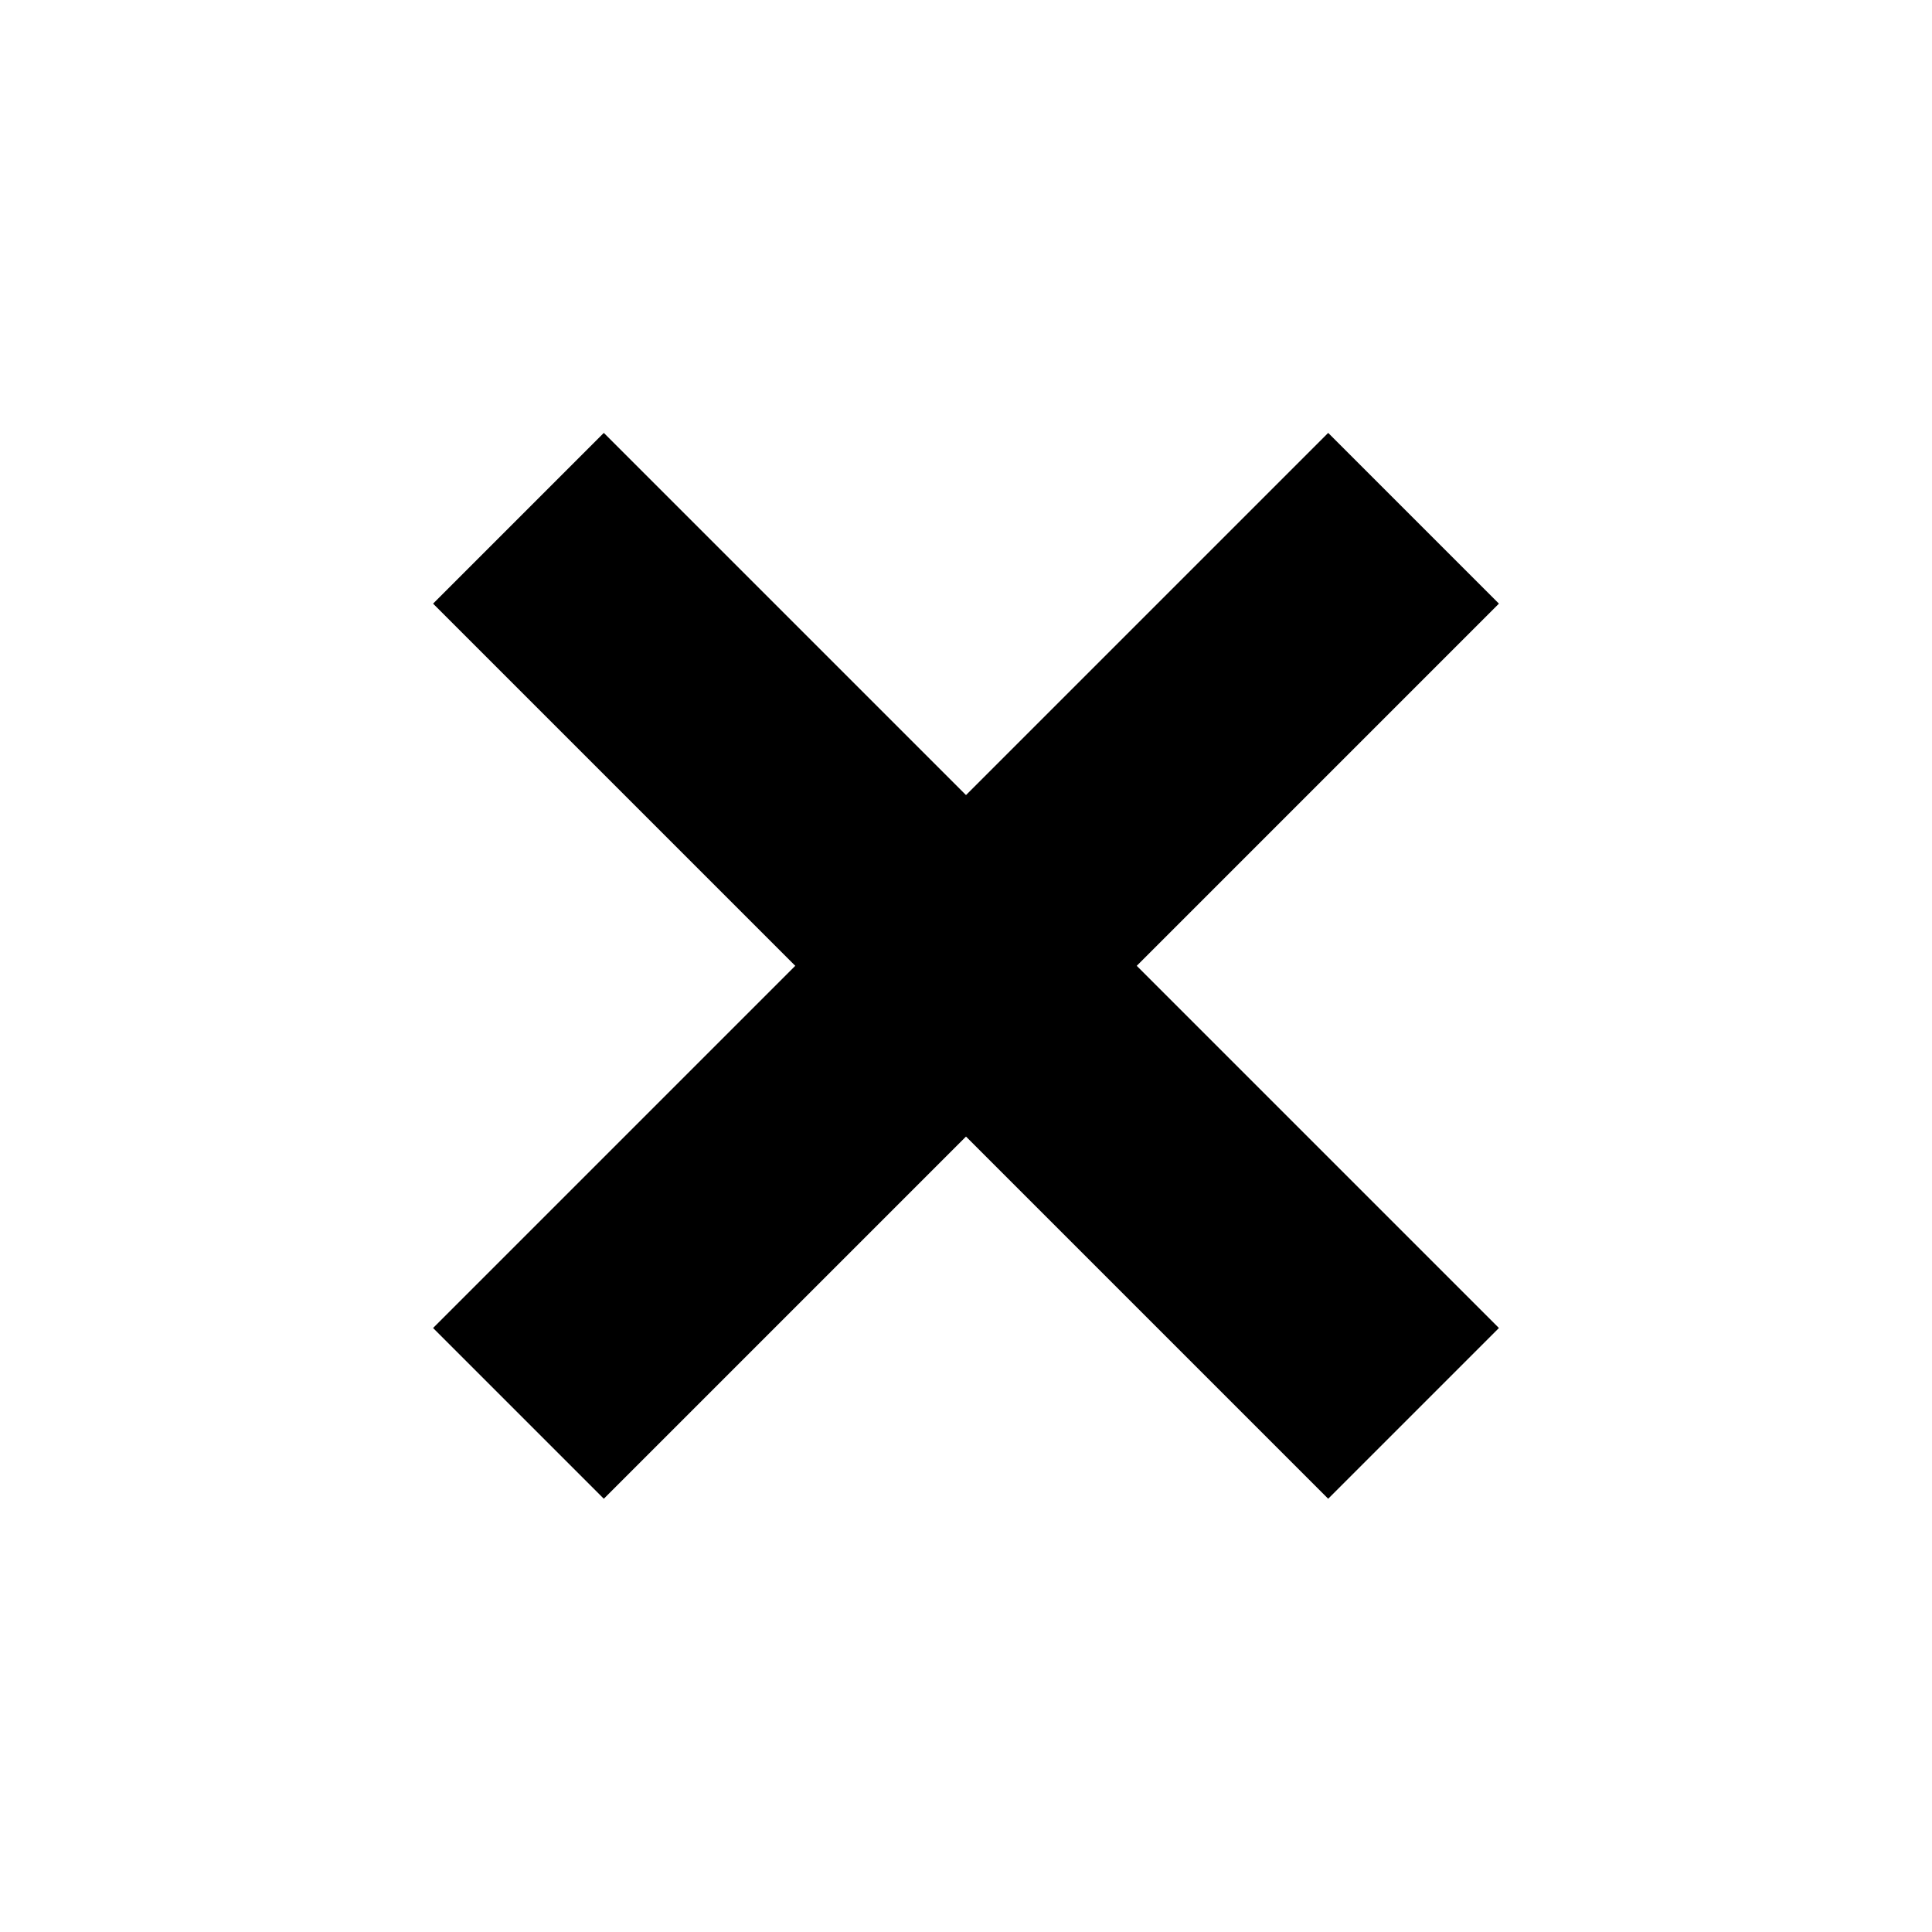 <?xml version="1.0" encoding="iso-8859-1"?>
<!-- Generator: Adobe Illustrator 17.1.0, SVG Export Plug-In . SVG Version: 6.00 Build 0)  -->
<!DOCTYPE svg PUBLIC "-//W3C//DTD SVG 1.1//EN" "http://www.w3.org/Graphics/SVG/1.1/DTD/svg11.dtd">
<svg version="1.1" id="Layer_1" xmlns="http://www.w3.org/2000/svg" xmlns:xlink="http://www.w3.org/1999/xlink" x="0px" y="0px"
	 viewBox="0 0 32 32" style="enable-background:new 0 0 32 32;" xml:space="preserve">
<g>
	
		<rect x="5.515" y="14" transform="matrix(0.707 0.707 -0.707 0.707 16 -6.627)" width="20.97" height="4"/>
</g>
<rect x="14" y="5.515" transform="matrix(0.707 0.707 -0.707 0.707 16 -6.627)" width="4" height="20.97"/>
</svg>
